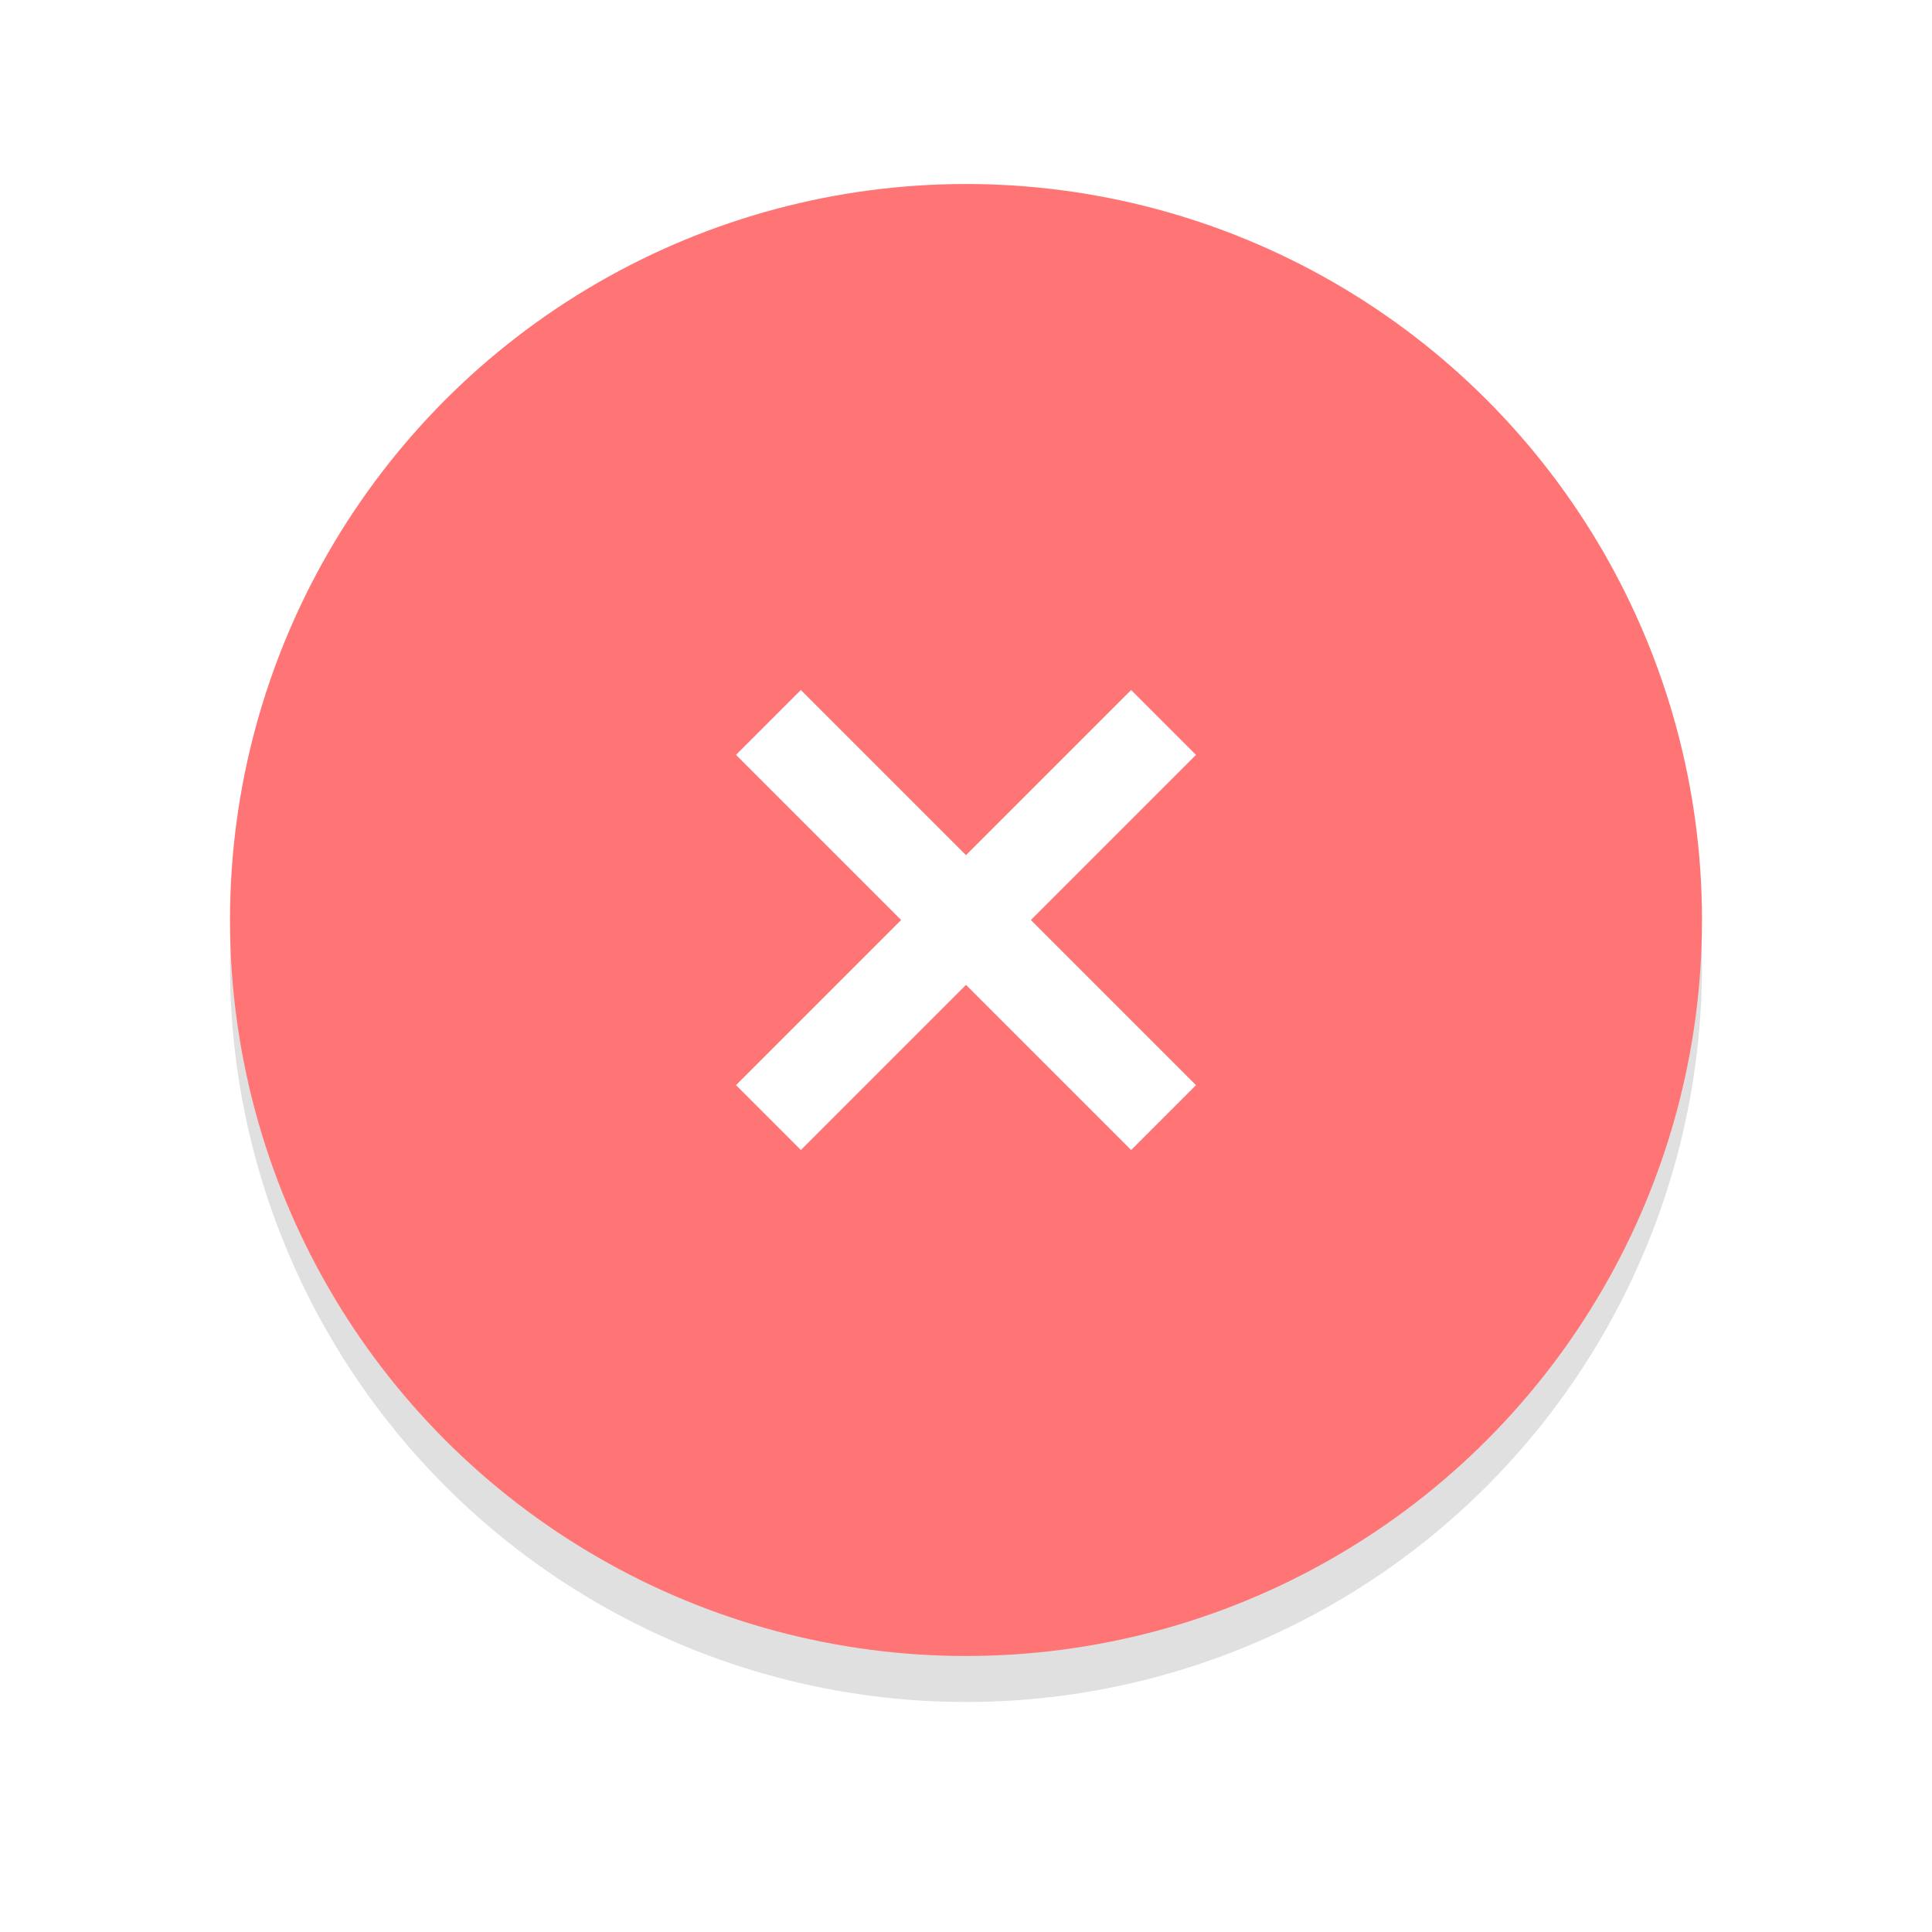 <svg xmlns="http://www.w3.org/2000/svg" xmlns:svg="http://www.w3.org/2000/svg" id="svg8" width="42" height="42" version="1.1" viewBox="0 0 42 42"><defs id="defs12"><filter id="filter943" width="1.432" height="1.432" x="-.216" y="-.216" color-interpolation-filters="sRGB"><feGaussianBlur id="feGaussianBlur945" stdDeviation="2.88"/></filter></defs><circle id="circle826" cx="21" cy="21" r="16" fill="#000" stroke-width="1" filter="url(#filter943)" opacity=".35"/><circle id="circle2" cx="21" cy="20" r="16" fill="#ff7575" fill-opacity="1" stroke-width="1"/><circle id="circle4" cx="21" cy="21" r="18" fill="#fff" opacity="0"/><path id="path6" fill="#fff" d="M 26,16.41 24.59,15 21,18.59 17.41,15 16,16.41 19.59,20 16,23.59 17.41,25 21,21.41 24.59,25 26,23.59 22.41,20 Z"/></svg>
